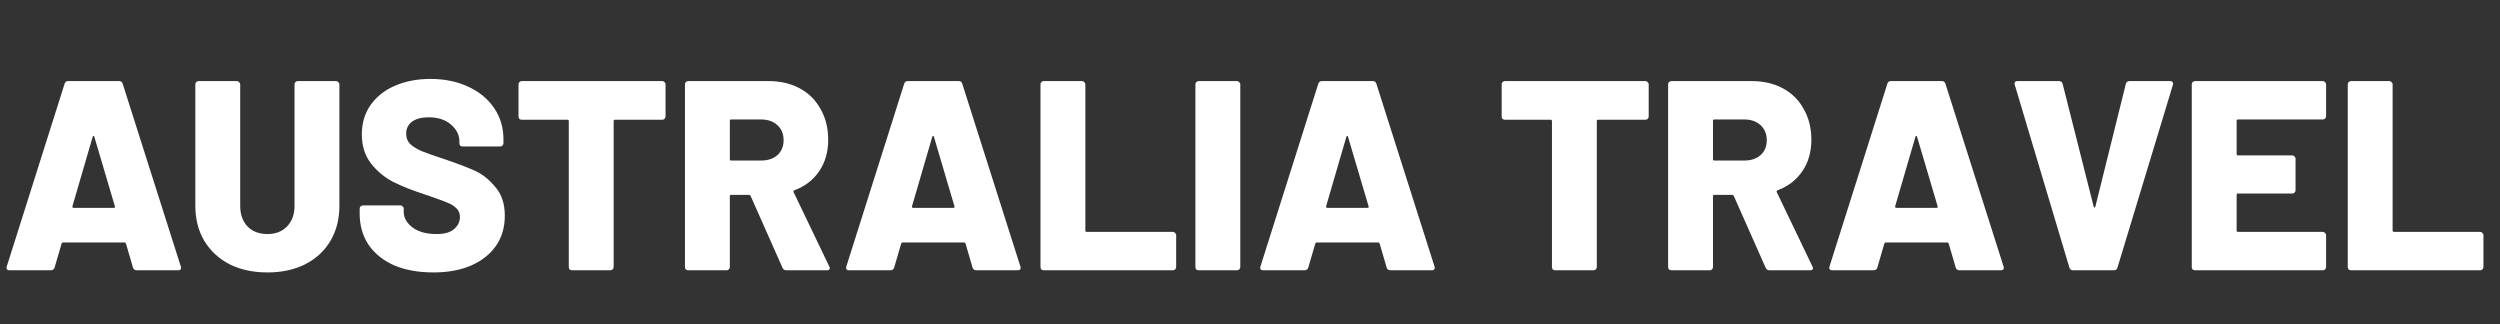 <svg width="185" height="24" viewBox="0 0 185 24" fill="none" xmlns="http://www.w3.org/2000/svg">
<rect x="0" y="0" width="185" height="24" fill="#333333" stroke="none"/>
<path d="M10.12 20C9.973 20 9.88 19.933 9.84 19.8L9.32 18.02C9.293 17.967 9.26 17.94 9.22 17.94H4.66C4.62 17.94 4.587 17.967 4.56 18.02L4.04 19.8C4 19.933 3.907 20 3.76 20H0.7C0.62 20 0.56 19.98 0.52 19.94C0.48 19.887 0.473 19.813 0.5 19.72L4.78 6.2C4.82 6.067 4.907 6 5.04 6H8.82C8.953 6 9.04 6.067 9.08 6.2L13.38 19.72C13.393 19.747 13.4 19.78 13.4 19.82C13.4 19.94 13.327 20 13.18 20H10.12ZM5.36 15.26C5.347 15.34 5.373 15.38 5.44 15.38H8.42C8.5 15.38 8.527 15.34 8.5 15.26L6.98 10.12C6.967 10.067 6.947 10.047 6.92 10.06C6.893 10.06 6.873 10.08 6.86 10.12L5.36 15.26ZM19.795 20.16C18.741 20.16 17.808 19.96 16.995 19.56C16.195 19.147 15.568 18.567 15.115 17.82C14.675 17.073 14.455 16.213 14.455 15.24V6.24C14.455 6.173 14.475 6.12 14.515 6.08C14.568 6.027 14.628 6 14.695 6H17.535C17.601 6 17.655 6.027 17.695 6.08C17.748 6.12 17.775 6.173 17.775 6.24V15.24C17.775 15.867 17.955 16.373 18.315 16.76C18.688 17.133 19.181 17.32 19.795 17.32C20.395 17.32 20.875 17.133 21.235 16.76C21.608 16.373 21.795 15.867 21.795 15.24V6.24C21.795 6.173 21.815 6.12 21.855 6.08C21.908 6.027 21.968 6 22.035 6H24.875C24.941 6 24.995 6.027 25.035 6.08C25.088 6.12 25.115 6.173 25.115 6.24V15.24C25.115 16.213 24.895 17.073 24.455 17.82C24.015 18.567 23.388 19.147 22.575 19.56C21.775 19.96 20.848 20.16 19.795 20.16ZM32.076 20.16C30.969 20.16 30.002 19.987 29.176 19.64C28.362 19.28 27.729 18.773 27.276 18.12C26.836 17.453 26.616 16.687 26.616 15.82V15.44C26.616 15.373 26.636 15.32 26.676 15.28C26.729 15.227 26.789 15.2 26.856 15.2H29.636C29.702 15.2 29.756 15.227 29.796 15.28C29.849 15.32 29.876 15.373 29.876 15.44V15.68C29.876 16.12 30.096 16.507 30.536 16.84C30.976 17.16 31.569 17.32 32.316 17.32C32.902 17.32 33.336 17.193 33.616 16.94C33.896 16.687 34.036 16.393 34.036 16.06C34.036 15.793 33.949 15.58 33.776 15.42C33.616 15.247 33.396 15.107 33.116 15C32.836 14.88 32.402 14.72 31.816 14.52C31.736 14.48 31.656 14.453 31.576 14.44C31.496 14.413 31.422 14.387 31.356 14.36C30.489 14.08 29.736 13.78 29.096 13.46C28.456 13.127 27.909 12.673 27.456 12.1C27.002 11.513 26.776 10.793 26.776 9.94C26.776 9.113 26.989 8.393 27.416 7.78C27.856 7.153 28.462 6.673 29.236 6.34C30.009 6.007 30.882 5.84 31.856 5.84C32.882 5.84 33.802 6.027 34.616 6.4C35.442 6.773 36.089 7.3 36.556 7.98C37.022 8.66 37.256 9.44 37.256 10.32V10.6C37.256 10.667 37.229 10.727 37.176 10.78C37.136 10.82 37.082 10.84 37.016 10.84H34.236C34.169 10.84 34.109 10.82 34.056 10.78C34.016 10.727 33.996 10.667 33.996 10.6V10.46C33.996 9.993 33.789 9.58 33.376 9.22C32.962 8.86 32.409 8.68 31.716 8.68C31.196 8.68 30.789 8.787 30.496 9C30.202 9.213 30.056 9.513 30.056 9.9C30.056 10.193 30.149 10.44 30.336 10.64C30.522 10.827 30.809 11.007 31.196 11.18C31.596 11.34 32.202 11.553 33.016 11.82C33.949 12.14 34.676 12.42 35.196 12.66C35.716 12.9 36.202 13.293 36.656 13.84C37.122 14.373 37.356 15.08 37.356 15.96C37.356 16.827 37.136 17.573 36.696 18.2C36.256 18.827 35.636 19.313 34.836 19.66C34.049 19.993 33.129 20.16 32.076 20.16ZM49.01 6C49.077 6 49.13 6.027 49.17 6.08C49.224 6.12 49.25 6.173 49.25 6.24V8.62C49.25 8.687 49.224 8.747 49.17 8.8C49.13 8.84 49.077 8.86 49.01 8.86H45.51C45.444 8.86 45.41 8.893 45.41 8.96V19.76C45.41 19.827 45.383 19.887 45.33 19.94C45.29 19.98 45.237 20 45.17 20H42.33C42.264 20 42.203 19.98 42.15 19.94C42.11 19.887 42.09 19.827 42.09 19.76V8.96C42.09 8.893 42.057 8.86 41.99 8.86H38.61C38.544 8.86 38.483 8.84 38.43 8.8C38.39 8.747 38.37 8.687 38.37 8.62V6.24C38.37 6.173 38.39 6.12 38.43 6.08C38.483 6.027 38.544 6 38.61 6H49.01ZM58.187 20C58.054 20 57.96 19.94 57.907 19.82L55.547 14.5C55.52 14.447 55.48 14.42 55.427 14.42H54.107C54.04 14.42 54.007 14.453 54.007 14.52V19.76C54.007 19.827 53.98 19.887 53.927 19.94C53.887 19.98 53.834 20 53.767 20H50.927C50.86 20 50.8 19.98 50.747 19.94C50.707 19.887 50.687 19.827 50.687 19.76V6.24C50.687 6.173 50.707 6.12 50.747 6.08C50.8 6.027 50.86 6 50.927 6H56.867C57.747 6 58.52 6.18 59.187 6.54C59.854 6.9 60.367 7.413 60.727 8.08C61.1 8.733 61.287 9.487 61.287 10.34C61.287 11.233 61.067 12.007 60.627 12.66C60.187 13.313 59.574 13.787 58.787 14.08C58.72 14.107 58.7 14.153 58.727 14.22L61.367 19.72C61.394 19.773 61.407 19.813 61.407 19.84C61.407 19.947 61.334 20 61.187 20H58.187ZM54.107 8.84C54.04 8.84 54.007 8.873 54.007 8.94V11.78C54.007 11.847 54.04 11.88 54.107 11.88H56.327C56.82 11.88 57.22 11.747 57.527 11.48C57.834 11.2 57.987 10.833 57.987 10.38C57.987 9.913 57.834 9.54 57.527 9.26C57.22 8.98 56.82 8.84 56.327 8.84H54.107ZM72.249 20C72.102 20 72.009 19.933 71.969 19.8L71.449 18.02C71.422 17.967 71.389 17.94 71.349 17.94H66.789C66.749 17.94 66.716 17.967 66.689 18.02L66.169 19.8C66.129 19.933 66.036 20 65.889 20H62.829C62.749 20 62.689 19.98 62.649 19.94C62.609 19.887 62.602 19.813 62.629 19.72L66.909 6.2C66.949 6.067 67.036 6 67.169 6H70.949C71.082 6 71.169 6.067 71.209 6.2L75.509 19.72C75.522 19.747 75.529 19.78 75.529 19.82C75.529 19.94 75.456 20 75.309 20H72.249ZM67.489 15.26C67.476 15.34 67.502 15.38 67.569 15.38H70.549C70.629 15.38 70.656 15.34 70.629 15.26L69.109 10.12C69.096 10.067 69.076 10.047 69.049 10.06C69.022 10.06 69.002 10.08 68.989 10.12L67.489 15.26ZM77.236 20C77.169 20 77.109 19.98 77.056 19.94C77.016 19.887 76.996 19.827 76.996 19.76V6.24C76.996 6.173 77.016 6.12 77.056 6.08C77.109 6.027 77.169 6 77.236 6H80.076C80.142 6 80.196 6.027 80.236 6.08C80.289 6.12 80.316 6.173 80.316 6.24V17.06C80.316 17.127 80.349 17.16 80.416 17.16H86.796C86.862 17.16 86.916 17.187 86.956 17.24C87.009 17.28 87.036 17.333 87.036 17.4V19.76C87.036 19.827 87.009 19.887 86.956 19.94C86.916 19.98 86.862 20 86.796 20H77.236ZM88.701 20C88.634 20 88.574 19.98 88.52 19.94C88.481 19.887 88.46 19.827 88.46 19.76V6.24C88.46 6.173 88.481 6.12 88.52 6.08C88.574 6.027 88.634 6 88.701 6H91.54C91.607 6 91.66 6.027 91.701 6.08C91.754 6.12 91.781 6.173 91.781 6.24V19.76C91.781 19.827 91.754 19.887 91.701 19.94C91.66 19.98 91.607 20 91.54 20H88.701ZM102.893 20C102.747 20 102.653 19.933 102.613 19.8L102.093 18.02C102.067 17.967 102.033 17.94 101.993 17.94H97.433C97.393 17.94 97.36 17.967 97.333 18.02L96.813 19.8C96.773 19.933 96.68 20 96.533 20H93.473C93.393 20 93.333 19.98 93.293 19.94C93.253 19.887 93.247 19.813 93.273 19.72L97.553 6.2C97.593 6.067 97.68 6 97.813 6H101.593C101.727 6 101.813 6.067 101.853 6.2L106.153 19.72C106.167 19.747 106.173 19.78 106.173 19.82C106.173 19.94 106.1 20 105.953 20H102.893ZM98.133 15.26C98.12 15.34 98.147 15.38 98.213 15.38H101.193C101.273 15.38 101.3 15.34 101.273 15.26L99.753 10.12C99.74 10.067 99.72 10.047 99.693 10.06C99.667 10.06 99.647 10.08 99.633 10.12L98.133 15.26ZM121.764 6C121.831 6 121.884 6.027 121.924 6.08C121.977 6.12 122.004 6.173 122.004 6.24V8.62C122.004 8.687 121.977 8.747 121.924 8.8C121.884 8.84 121.831 8.86 121.764 8.86H118.264C118.197 8.86 118.164 8.893 118.164 8.96V19.76C118.164 19.827 118.137 19.887 118.084 19.94C118.044 19.98 117.991 20 117.924 20H115.084C115.017 20 114.957 19.98 114.904 19.94C114.864 19.887 114.844 19.827 114.844 19.76V8.96C114.844 8.893 114.811 8.86 114.744 8.86H111.364C111.297 8.86 111.237 8.84 111.184 8.8C111.144 8.747 111.124 8.687 111.124 8.62V6.24C111.124 6.173 111.144 6.12 111.184 6.08C111.237 6.027 111.297 6 111.364 6H121.764ZM130.941 20C130.808 20 130.714 19.94 130.661 19.82L128.301 14.5C128.274 14.447 128.234 14.42 128.181 14.42H126.861C126.794 14.42 126.761 14.453 126.761 14.52V19.76C126.761 19.827 126.734 19.887 126.681 19.94C126.641 19.98 126.588 20 126.521 20H123.681C123.614 20 123.554 19.98 123.501 19.94C123.461 19.887 123.441 19.827 123.441 19.76V6.24C123.441 6.173 123.461 6.12 123.501 6.08C123.554 6.027 123.614 6 123.681 6H129.621C130.501 6 131.274 6.18 131.941 6.54C132.608 6.9 133.121 7.413 133.481 8.08C133.854 8.733 134.041 9.487 134.041 10.34C134.041 11.233 133.821 12.007 133.381 12.66C132.941 13.313 132.328 13.787 131.541 14.08C131.474 14.107 131.454 14.153 131.481 14.22L134.121 19.72C134.148 19.773 134.161 19.813 134.161 19.84C134.161 19.947 134.088 20 133.941 20H130.941ZM126.861 8.84C126.794 8.84 126.761 8.873 126.761 8.94V11.78C126.761 11.847 126.794 11.88 126.861 11.88H129.081C129.574 11.88 129.974 11.747 130.281 11.48C130.588 11.2 130.741 10.833 130.741 10.38C130.741 9.913 130.588 9.54 130.281 9.26C129.974 8.98 129.574 8.84 129.081 8.84H126.861ZM145.003 20C144.856 20 144.763 19.933 144.723 19.8L144.203 18.02C144.176 17.967 144.143 17.94 144.103 17.94H139.543C139.503 17.94 139.469 17.967 139.443 18.02L138.923 19.8C138.883 19.933 138.789 20 138.643 20H135.583C135.503 20 135.443 19.98 135.403 19.94C135.363 19.887 135.356 19.813 135.383 19.72L139.663 6.2C139.703 6.067 139.789 6 139.923 6H143.703C143.836 6 143.923 6.067 143.963 6.2L148.263 19.72C148.276 19.747 148.283 19.78 148.283 19.82C148.283 19.94 148.209 20 148.063 20H145.003ZM140.243 15.26C140.229 15.34 140.256 15.38 140.323 15.38H143.303C143.383 15.38 143.409 15.34 143.383 15.26L141.863 10.12C141.849 10.067 141.829 10.047 141.803 10.06C141.776 10.06 141.756 10.08 141.743 10.12L140.243 15.26ZM153.394 20C153.26 20 153.174 19.933 153.134 19.8L149.094 6.28L149.074 6.2C149.074 6.067 149.147 6 149.294 6H152.354C152.5 6 152.594 6.067 152.634 6.2L154.934 15.3C154.947 15.34 154.967 15.36 154.994 15.36C155.02 15.36 155.04 15.34 155.054 15.3L157.314 6.2C157.354 6.067 157.447 6 157.594 6L160.594 6C160.674 6 160.734 6.027 160.774 6.08C160.814 6.133 160.82 6.2 160.794 6.28L156.694 19.8C156.654 19.933 156.567 20 156.434 20H153.394ZM172.131 8.6C172.131 8.667 172.104 8.727 172.051 8.78C172.011 8.82 171.958 8.84 171.891 8.84H165.611C165.544 8.84 165.511 8.873 165.511 8.94V11.4C165.511 11.467 165.544 11.5 165.611 11.5H169.631C169.698 11.5 169.751 11.527 169.791 11.58C169.844 11.62 169.871 11.673 169.871 11.74V14.08C169.871 14.147 169.844 14.207 169.791 14.26C169.751 14.3 169.698 14.32 169.631 14.32H165.611C165.544 14.32 165.511 14.353 165.511 14.42V17.06C165.511 17.127 165.544 17.16 165.611 17.16H171.891C171.958 17.16 172.011 17.187 172.051 17.24C172.104 17.28 172.131 17.333 172.131 17.4V19.76C172.131 19.827 172.104 19.887 172.051 19.94C172.011 19.98 171.958 20 171.891 20H162.431C162.364 20 162.304 19.98 162.251 19.94C162.211 19.887 162.191 19.827 162.191 19.76V6.24C162.191 6.173 162.211 6.12 162.251 6.08C162.304 6.027 162.364 6 162.431 6H171.891C171.958 6 172.011 6.027 172.051 6.08C172.104 6.12 172.131 6.173 172.131 6.24V8.6ZM173.974 20C173.907 20 173.847 19.98 173.794 19.94C173.754 19.887 173.734 19.827 173.734 19.76V6.24C173.734 6.173 173.754 6.12 173.794 6.08C173.847 6.027 173.907 6 173.974 6H176.814C176.881 6 176.934 6.027 176.974 6.08C177.027 6.12 177.054 6.173 177.054 6.24V17.06C177.054 17.127 177.087 17.16 177.154 17.16H183.534C183.601 17.16 183.654 17.187 183.694 17.24C183.747 17.28 183.774 17.333 183.774 17.4V19.76C183.774 19.827 183.747 19.887 183.694 19.94C183.654 19.98 183.601 20 183.534 20H173.974Z" fill="white"/>
</svg>
